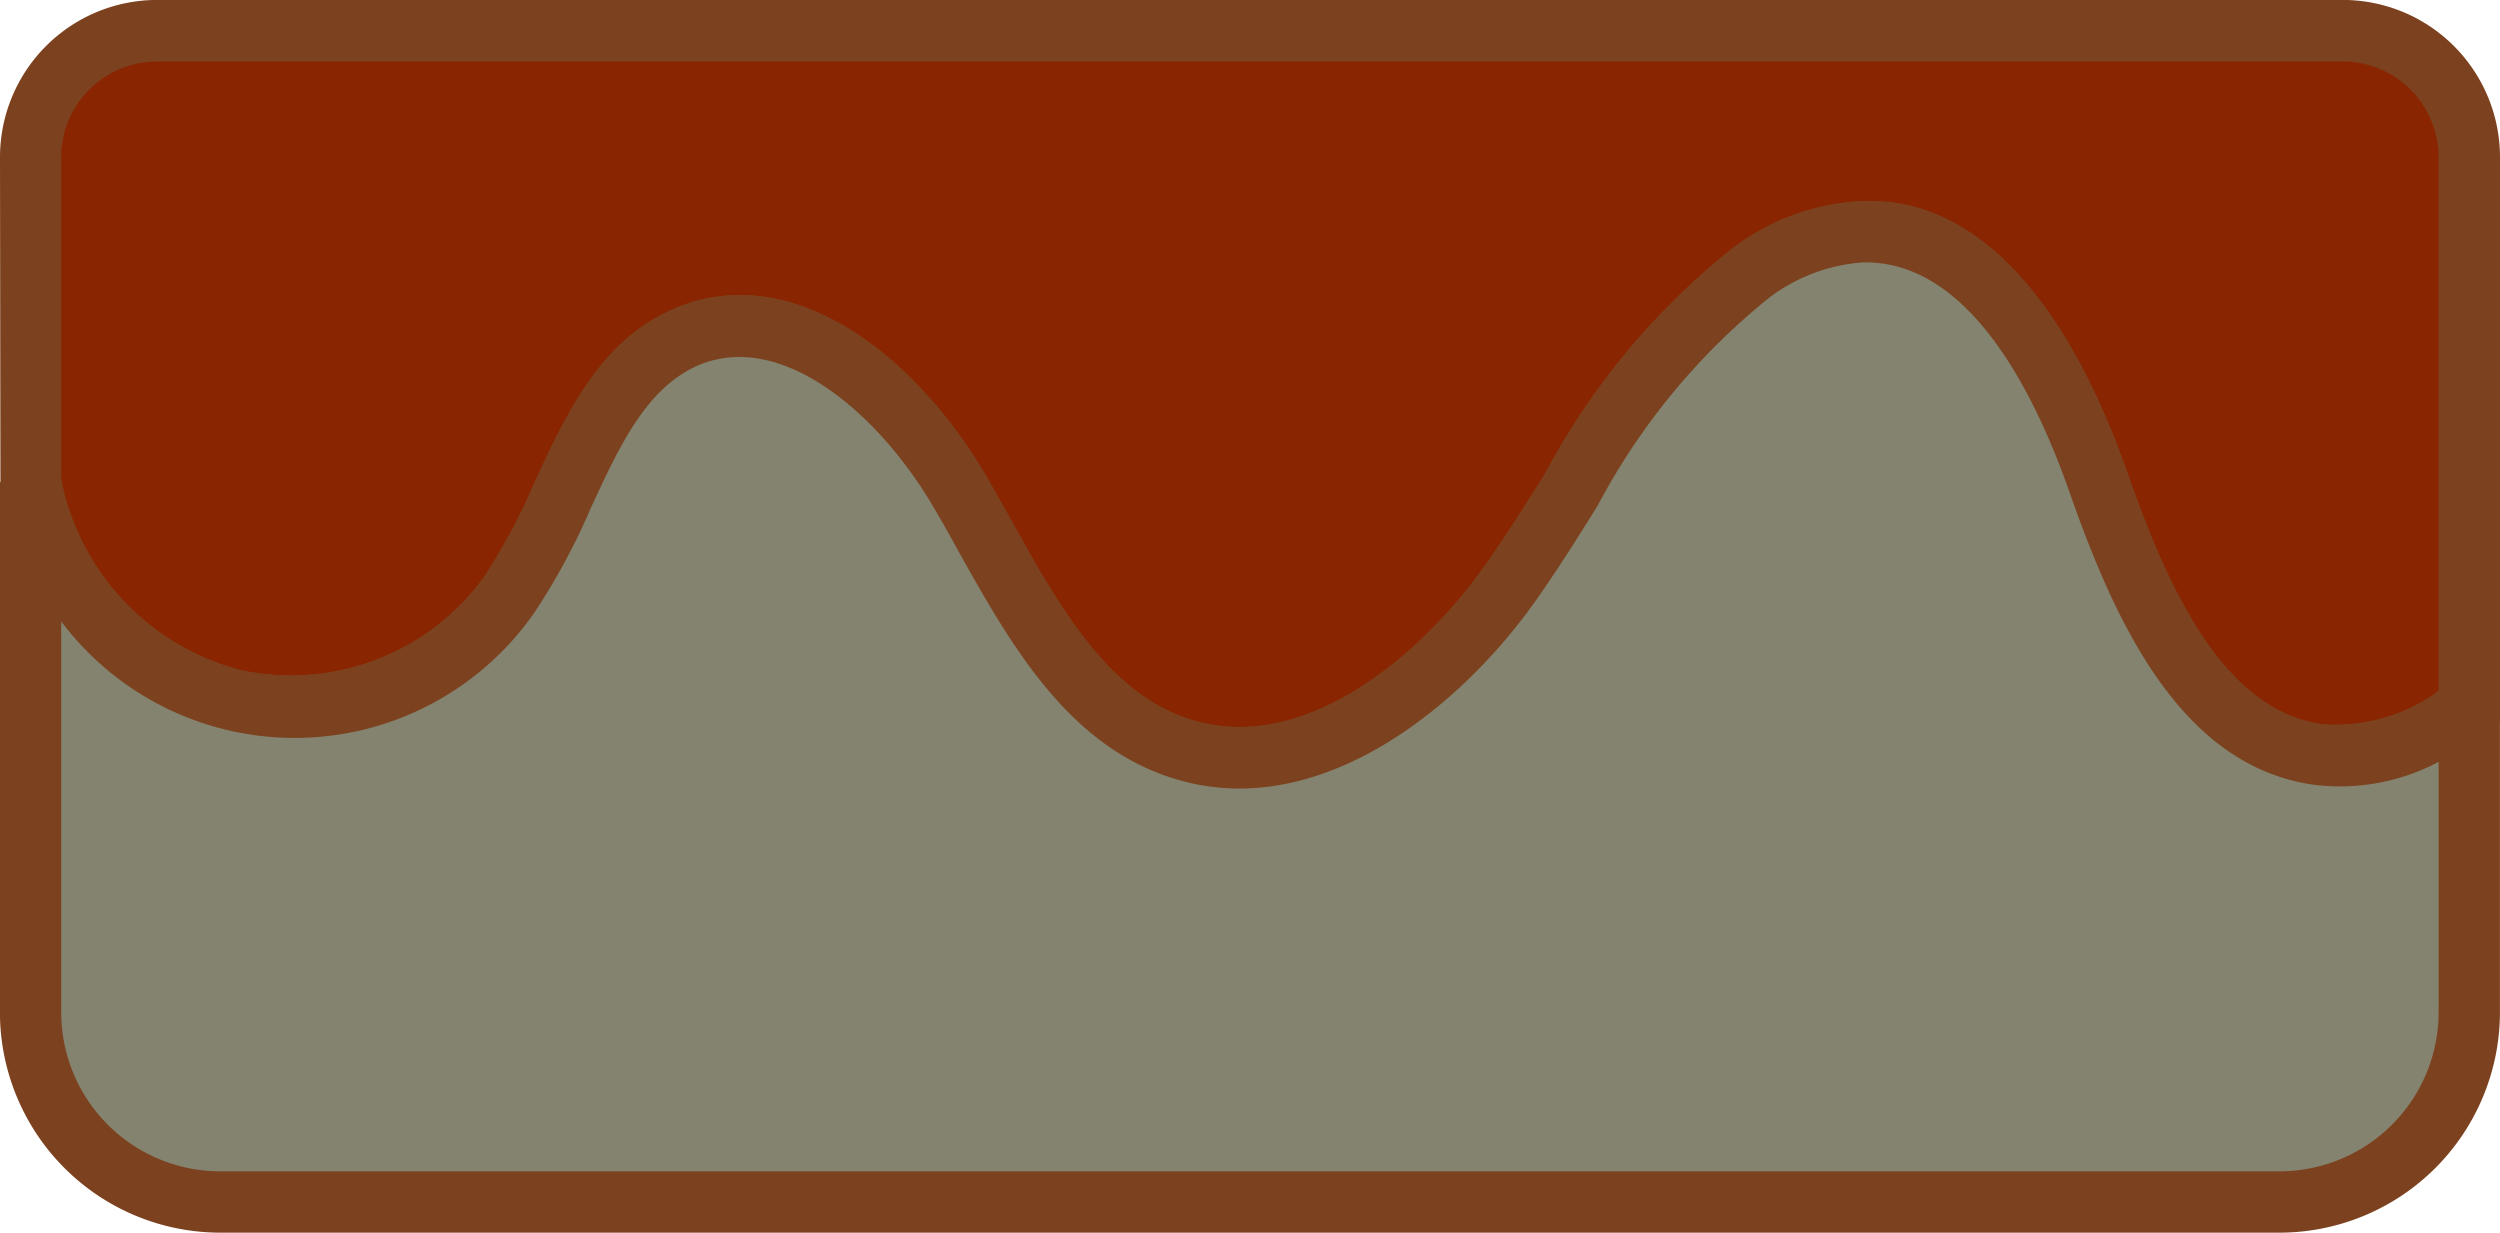 <svg xmlns="http://www.w3.org/2000/svg" width="41.09" height="20.26" viewBox="0 0 41.09 20.26"><defs><style>.a{fill:#892500;}.b{fill:#7c411e;}.c{fill:#84836f;}</style></defs><g transform="translate(-139.182 -442.634)"><g transform="translate(139.182 442.634)"><path class="a" d="M177.461,442.909H141.533a2.077,2.077,0,0,0-2.076,2.078v5.342a4.565,4.565,0,0,0,3.334,3.579,4.435,4.435,0,0,0,4.523-1.723c1.028-1.439,1.343-3.608,2.963-4.263,1.726-.7,3.5.929,4.453,2.562s1.805,3.6,3.568,4.2c2.047.7,4.175-.883,5.45-2.663s2.208-3.918,4-5.148a3.405,3.405,0,0,1,1.8-.663c2-.051,3.22,2.2,3.9,4.127s1.659,4.221,3.647,4.47a3.368,3.368,0,0,0,2.445-.8v-9.028A2.077,2.077,0,0,0,177.461,442.909Z" transform="translate(-138.953 -442.405)"/><path class="b" d="M159.541,455.589a3.594,3.594,0,0,1-1.177-.2c-1.688-.574-2.613-2.236-3.433-3.7q-.2-.368-.409-.722c-.885-1.517-2.461-2.892-3.828-2.351-.88.357-1.329,1.329-1.805,2.359a10.829,10.829,0,0,1-.936,1.732,4.959,4.959,0,0,1-5.049,1.919,5.082,5.082,0,0,1-3.715-3.981l-.007-5.43a2.585,2.585,0,0,1,2.58-2.582H177.69a2.586,2.586,0,0,1,2.582,2.582v9.279l-.2.15a3.828,3.828,0,0,1-2.813.894c-2.192-.275-3.284-2.582-4.061-4.8-.607-1.736-1.681-3.792-3.354-3.792l-.053,0a2.894,2.894,0,0,0-1.528.575,10.946,10.946,0,0,0-2.828,3.427c-.339.543-.68,1.085-1.046,1.6C163.3,454.061,161.484,455.589,159.541,455.589Zm-8.2-8.106c1.593,0,3.119,1.376,4.05,2.976.141.242.28.491.42.742.764,1.371,1.554,2.787,2.875,3.237,1.838.636,3.779-.942,4.879-2.478.357-.5.685-1.023,1.013-1.547a11.856,11.856,0,0,1,3.11-3.722,3.839,3.839,0,0,1,2.073-.751c1.814-.092,3.345,1.494,4.386,4.463.676,1.93,1.589,3.933,3.235,4.138a2.855,2.855,0,0,0,1.88-.553v-8.771a1.575,1.575,0,0,0-1.574-1.572H141.762a1.575,1.575,0,0,0-1.574,1.572v5.342a4.05,4.05,0,0,0,2.947,3.088,3.916,3.916,0,0,0,4-1.525,9.893,9.893,0,0,0,.839-1.571c.539-1.162,1.1-2.362,2.344-2.866A2.692,2.692,0,0,1,151.343,447.483Z" transform="translate(-139.182 -442.634)"/></g><g transform="translate(139.182 445.936)"><path class="c" d="M177.092,453.309c-1.988-.249-2.973-2.538-3.647-4.47s-1.895-4.178-3.9-4.127a3.405,3.405,0,0,0-1.8.663c-1.79,1.23-2.723,3.367-4,5.148s-3.4,3.361-5.45,2.663c-1.763-.6-2.617-2.569-3.568-4.2s-2.727-3.258-4.453-2.562c-1.62.654-1.935,2.824-2.963,4.263a4.435,4.435,0,0,1-4.523,1.723,4.565,4.565,0,0,1-3.334-3.579v8.716a3.115,3.115,0,0,0,3.115,3.116h33.849a3.115,3.115,0,0,0,3.115-3.116v-5.031A3.368,3.368,0,0,1,177.092,453.309Z" transform="translate(-138.953 -444.206)"/><path class="b" d="M176.649,461.394H142.8a3.624,3.624,0,0,1-3.619-3.62v-8.716l1-.088a4.05,4.05,0,0,0,2.952,3.176,3.916,3.916,0,0,0,4-1.525,9.893,9.893,0,0,0,.839-1.571c.539-1.162,1.1-2.362,2.344-2.866,1.935-.783,3.944.832,5.076,2.775.141.242.28.491.42.742.764,1.371,1.554,2.787,2.875,3.237,1.838.636,3.779-.942,4.879-2.478.357-.5.685-1.023,1.013-1.547a11.856,11.856,0,0,1,3.11-3.722,3.839,3.839,0,0,1,2.073-.751c1.814-.092,3.345,1.494,4.386,4.463.676,1.93,1.589,3.933,3.235,4.138a2.933,2.933,0,0,0,2.08-.7l.808-.614v6.044A3.626,3.626,0,0,1,176.649,461.394Zm-36.461-10.045v6.425a2.615,2.615,0,0,0,2.613,2.612h33.847a2.616,2.616,0,0,0,2.615-2.612v-4.118a3.469,3.469,0,0,1-2,.383h0c-2.192-.275-3.284-2.582-4.061-4.8-.607-1.736-1.681-3.792-3.354-3.792l-.053,0a2.894,2.894,0,0,0-1.528.575,10.946,10.946,0,0,0-2.828,3.427c-.339.543-.68,1.085-1.046,1.6-1.3,1.816-3.66,3.664-6.024,2.846-1.688-.574-2.613-2.236-3.433-3.7q-.2-.368-.409-.722c-.885-1.517-2.461-2.892-3.828-2.351-.88.357-1.329,1.329-1.805,2.359a10.829,10.829,0,0,1-.936,1.732,4.8,4.8,0,0,1-7.765.141Z" transform="translate(-139.182 -444.436)"/></g></g></svg>
